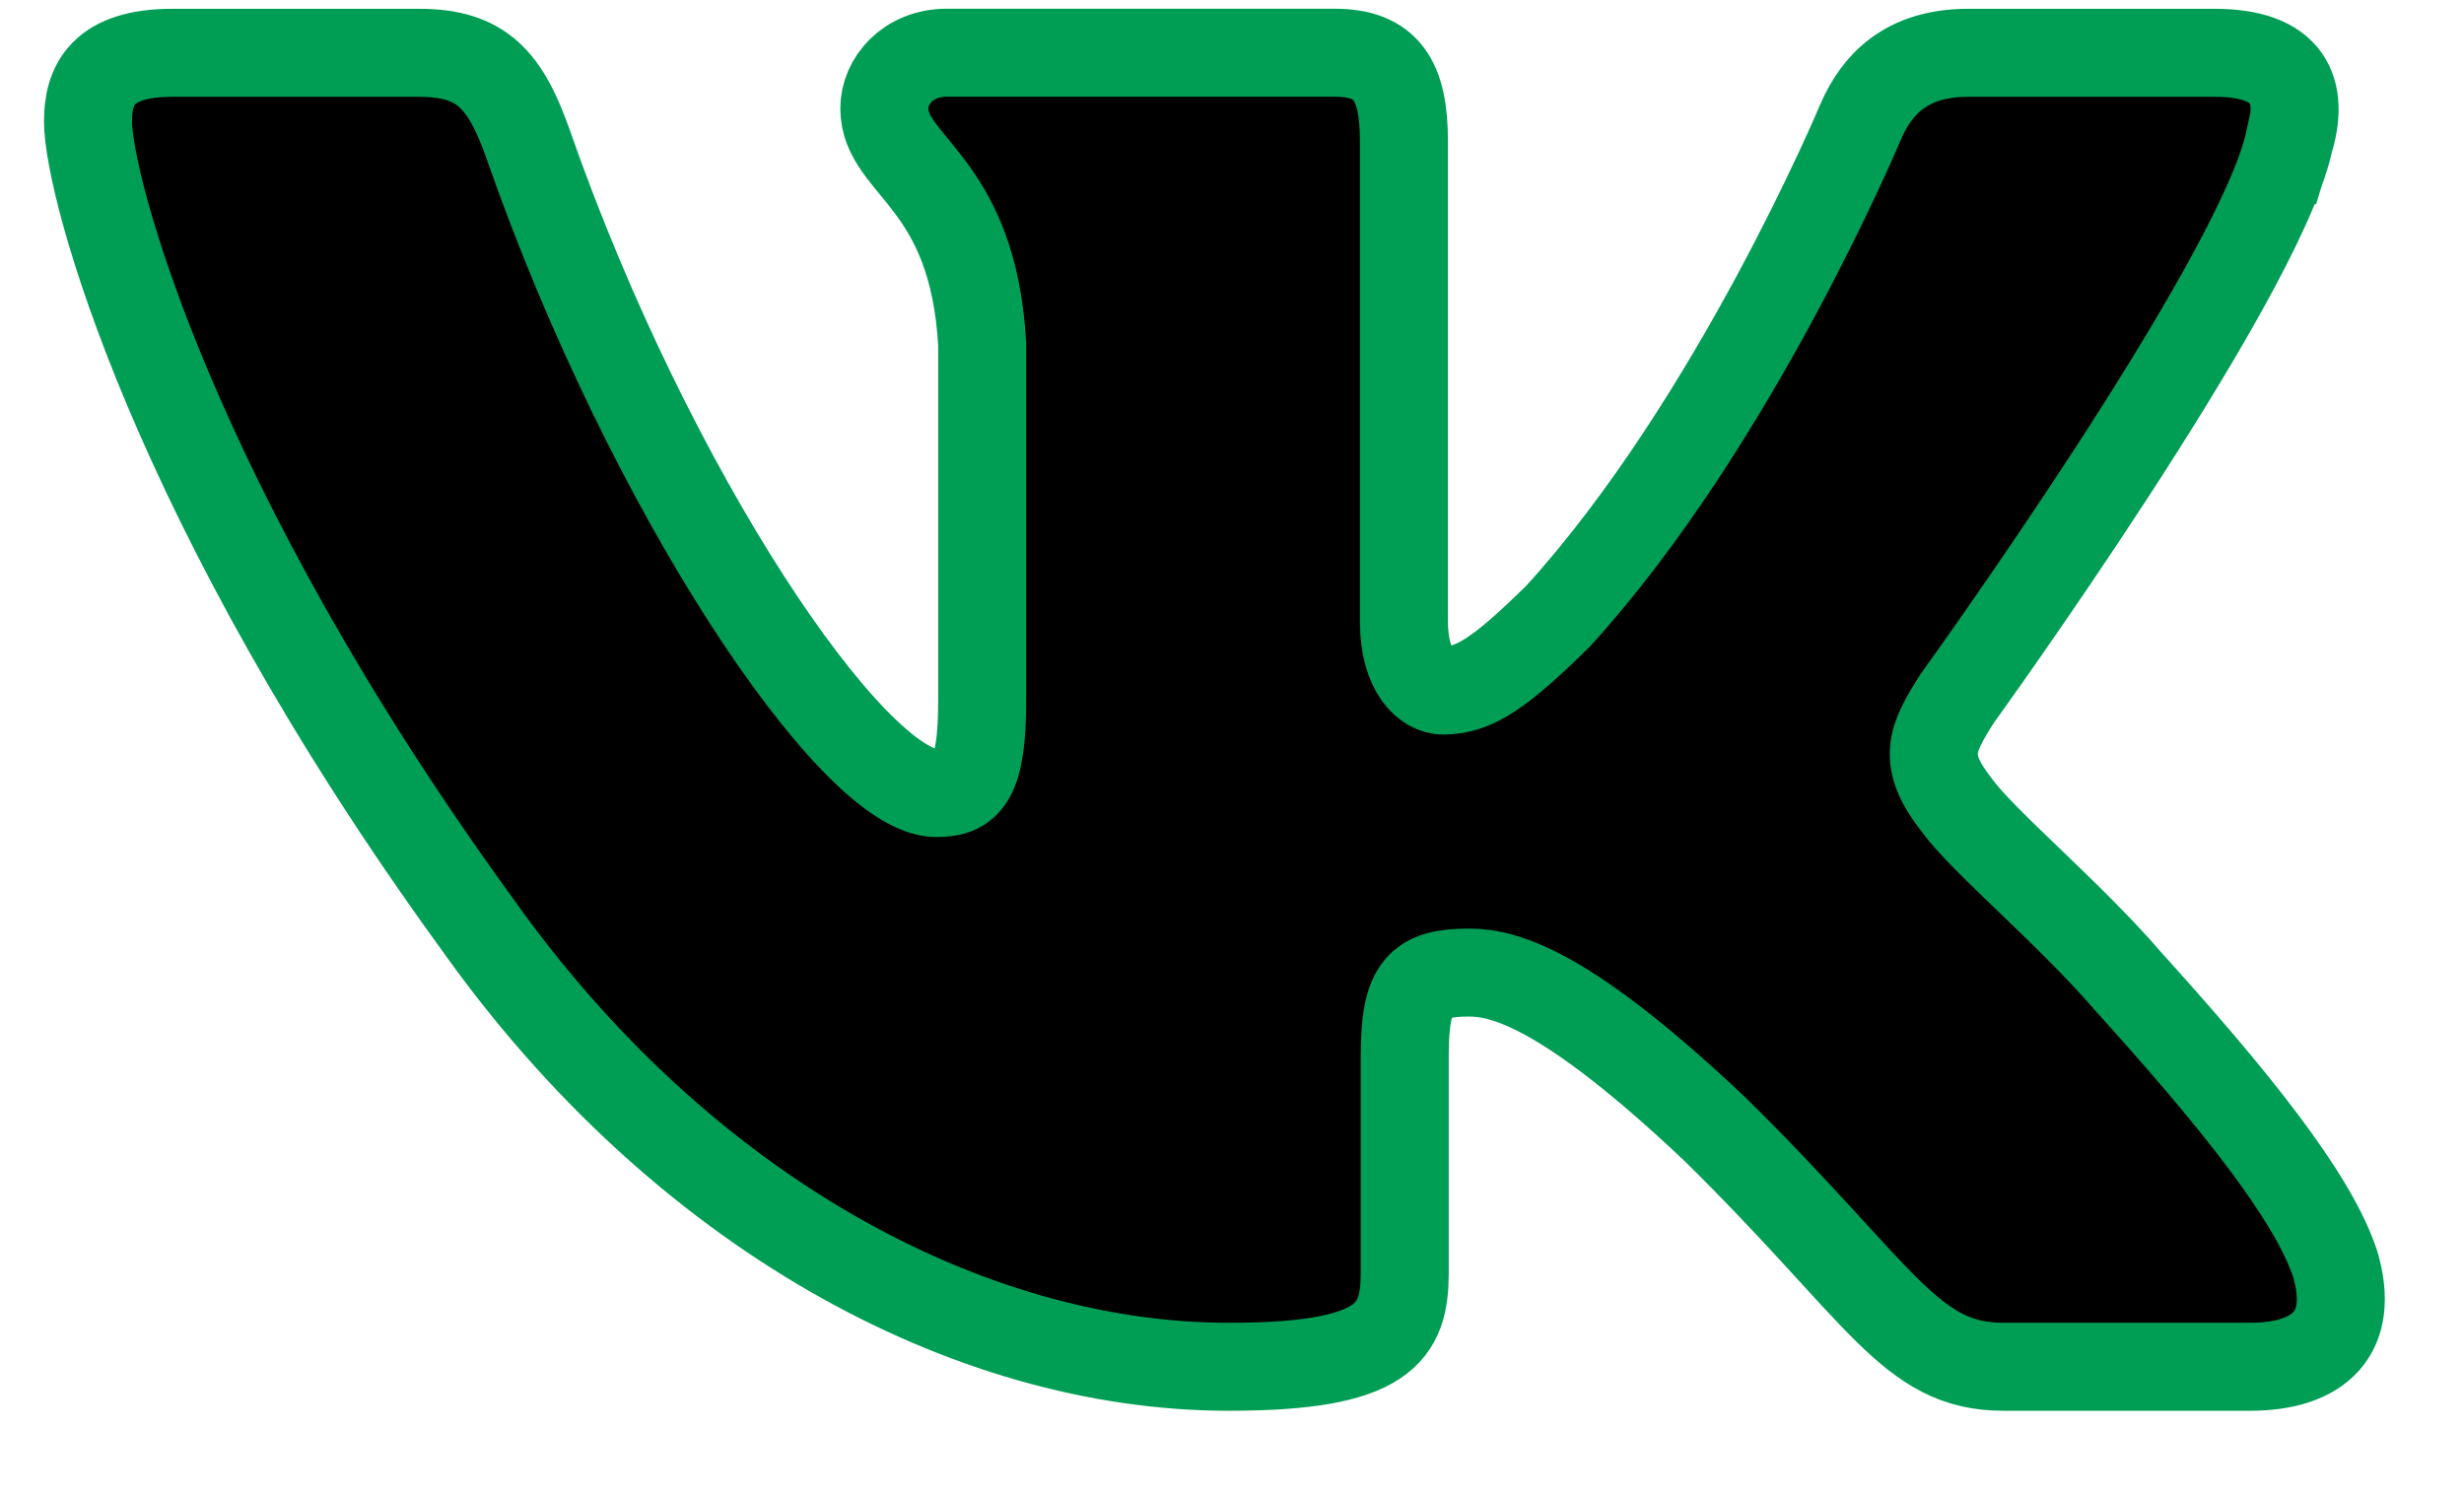 <?xml version="1.0" encoding="utf-8"?><svg width="28" height="17" fill="currentColor" xmlns="http://www.w3.org/2000/svg" viewBox="0 0 28 17"><path fill-rule="evenodd" clip-rule="evenodd" d="M26.013 1.611c.177-.582 0-1.011-.848-1.011h-2.8c-.712 0-1.04.37-1.219.779 0 0-1.424 3.409-3.44 5.623-.654.642-.95.846-1.306.846-.179 0-.446-.204-.446-.787V1.61c0-.7-.197-1.011-.79-1.011h-4.403c-.445 0-.712.324-.712.633 0 .662 1.009.816 1.112 2.68v4.051c0 .889-.163 1.05-.52 1.05-.949 0-3.258-3.425-4.629-7.344C5.747.907 5.478.6 4.762.6H1.96c-.8 0-.96.37-.96.779 0 .727.95 4.341 4.421 9.12 2.315 3.265 5.574 5.034 8.542 5.034 1.78 0 2-.392 2-1.07v-2.467c0-.786.169-.943.733-.943.416 0 1.127.205 2.79 1.778 1.898 1.866 2.21 2.702 3.28 2.702h2.8c.8 0 1.2-.392.97-1.169-.254-.772-1.16-1.893-2.363-3.223-.652-.758-1.632-1.574-1.93-1.982-.414-.524-.296-.757 0-1.224 0 0 3.414-4.72 3.77-6.324h0z" stroke="#009E55"/></svg>